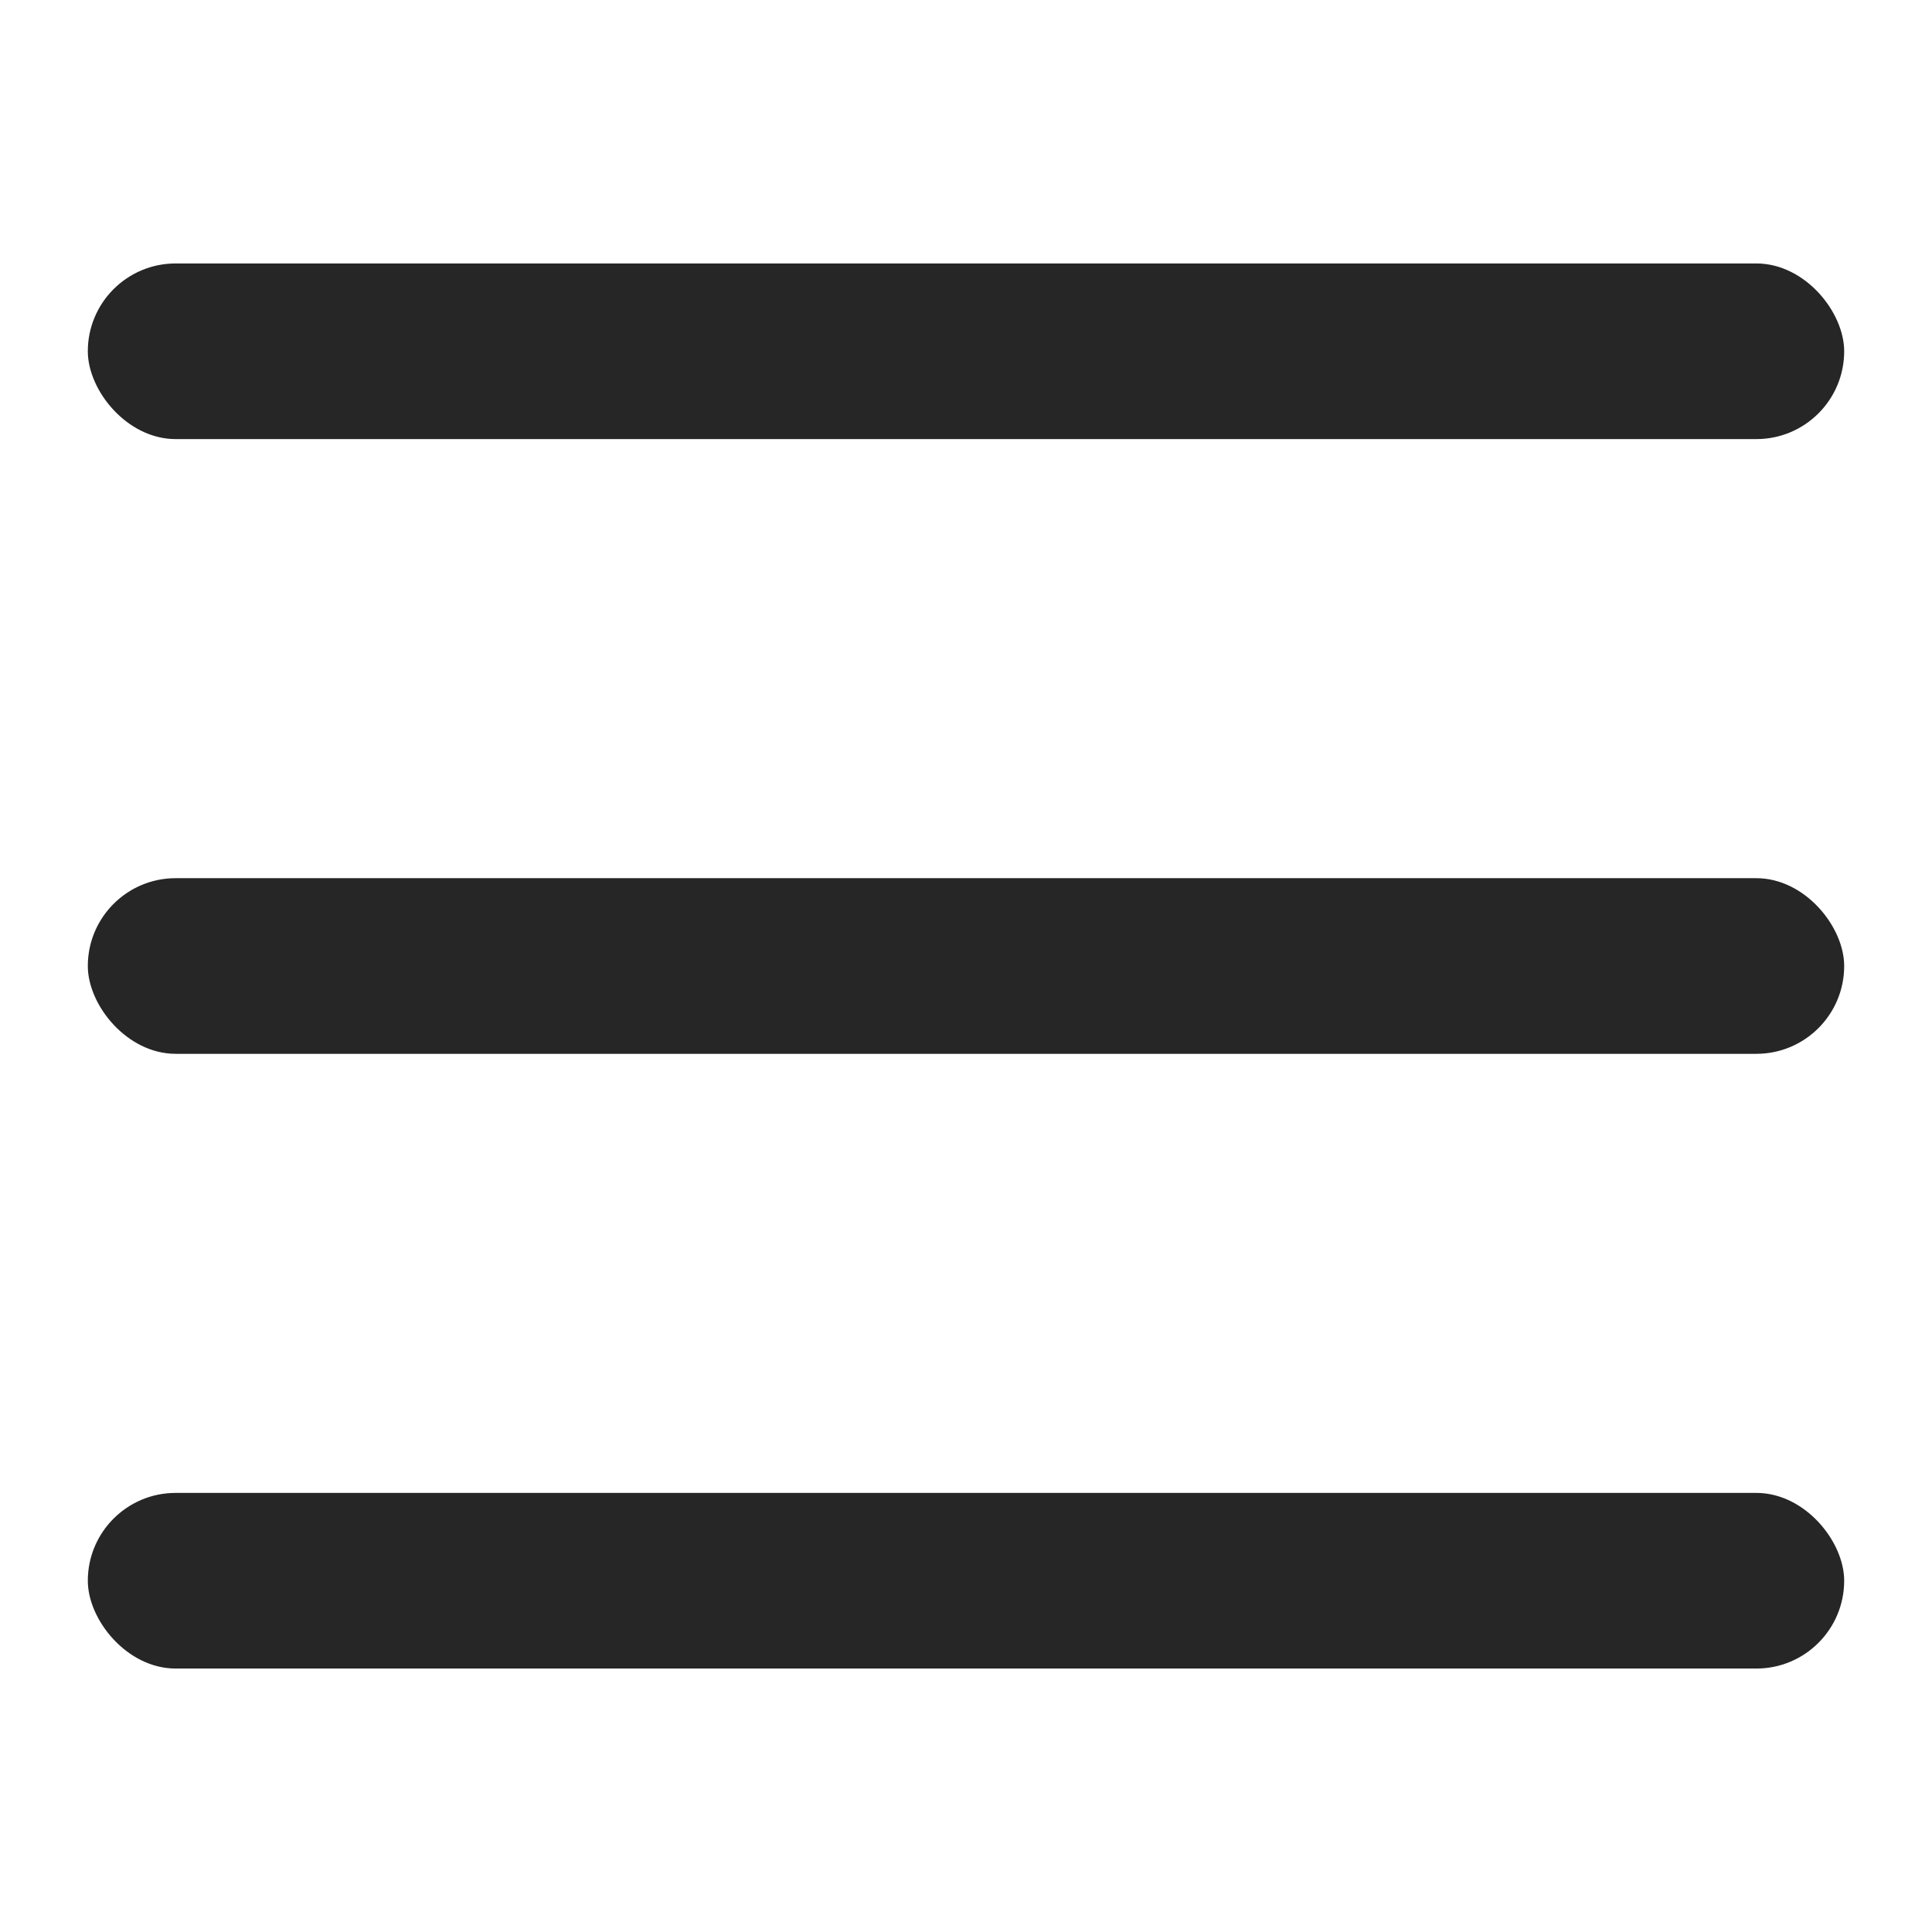 <svg width="22" height="22" viewBox="0 0 22 22" fill="none" xmlns="http://www.w3.org/2000/svg">
<rect x="1" y="3" width="20" height="2" rx="1" fill="#262626"/>
<rect x="1" y="10" width="20" height="2" rx="1" fill="#262626"/>
<rect x="1" y="17" width="20" height="2" rx="1" fill="#262626"/>
</svg>
